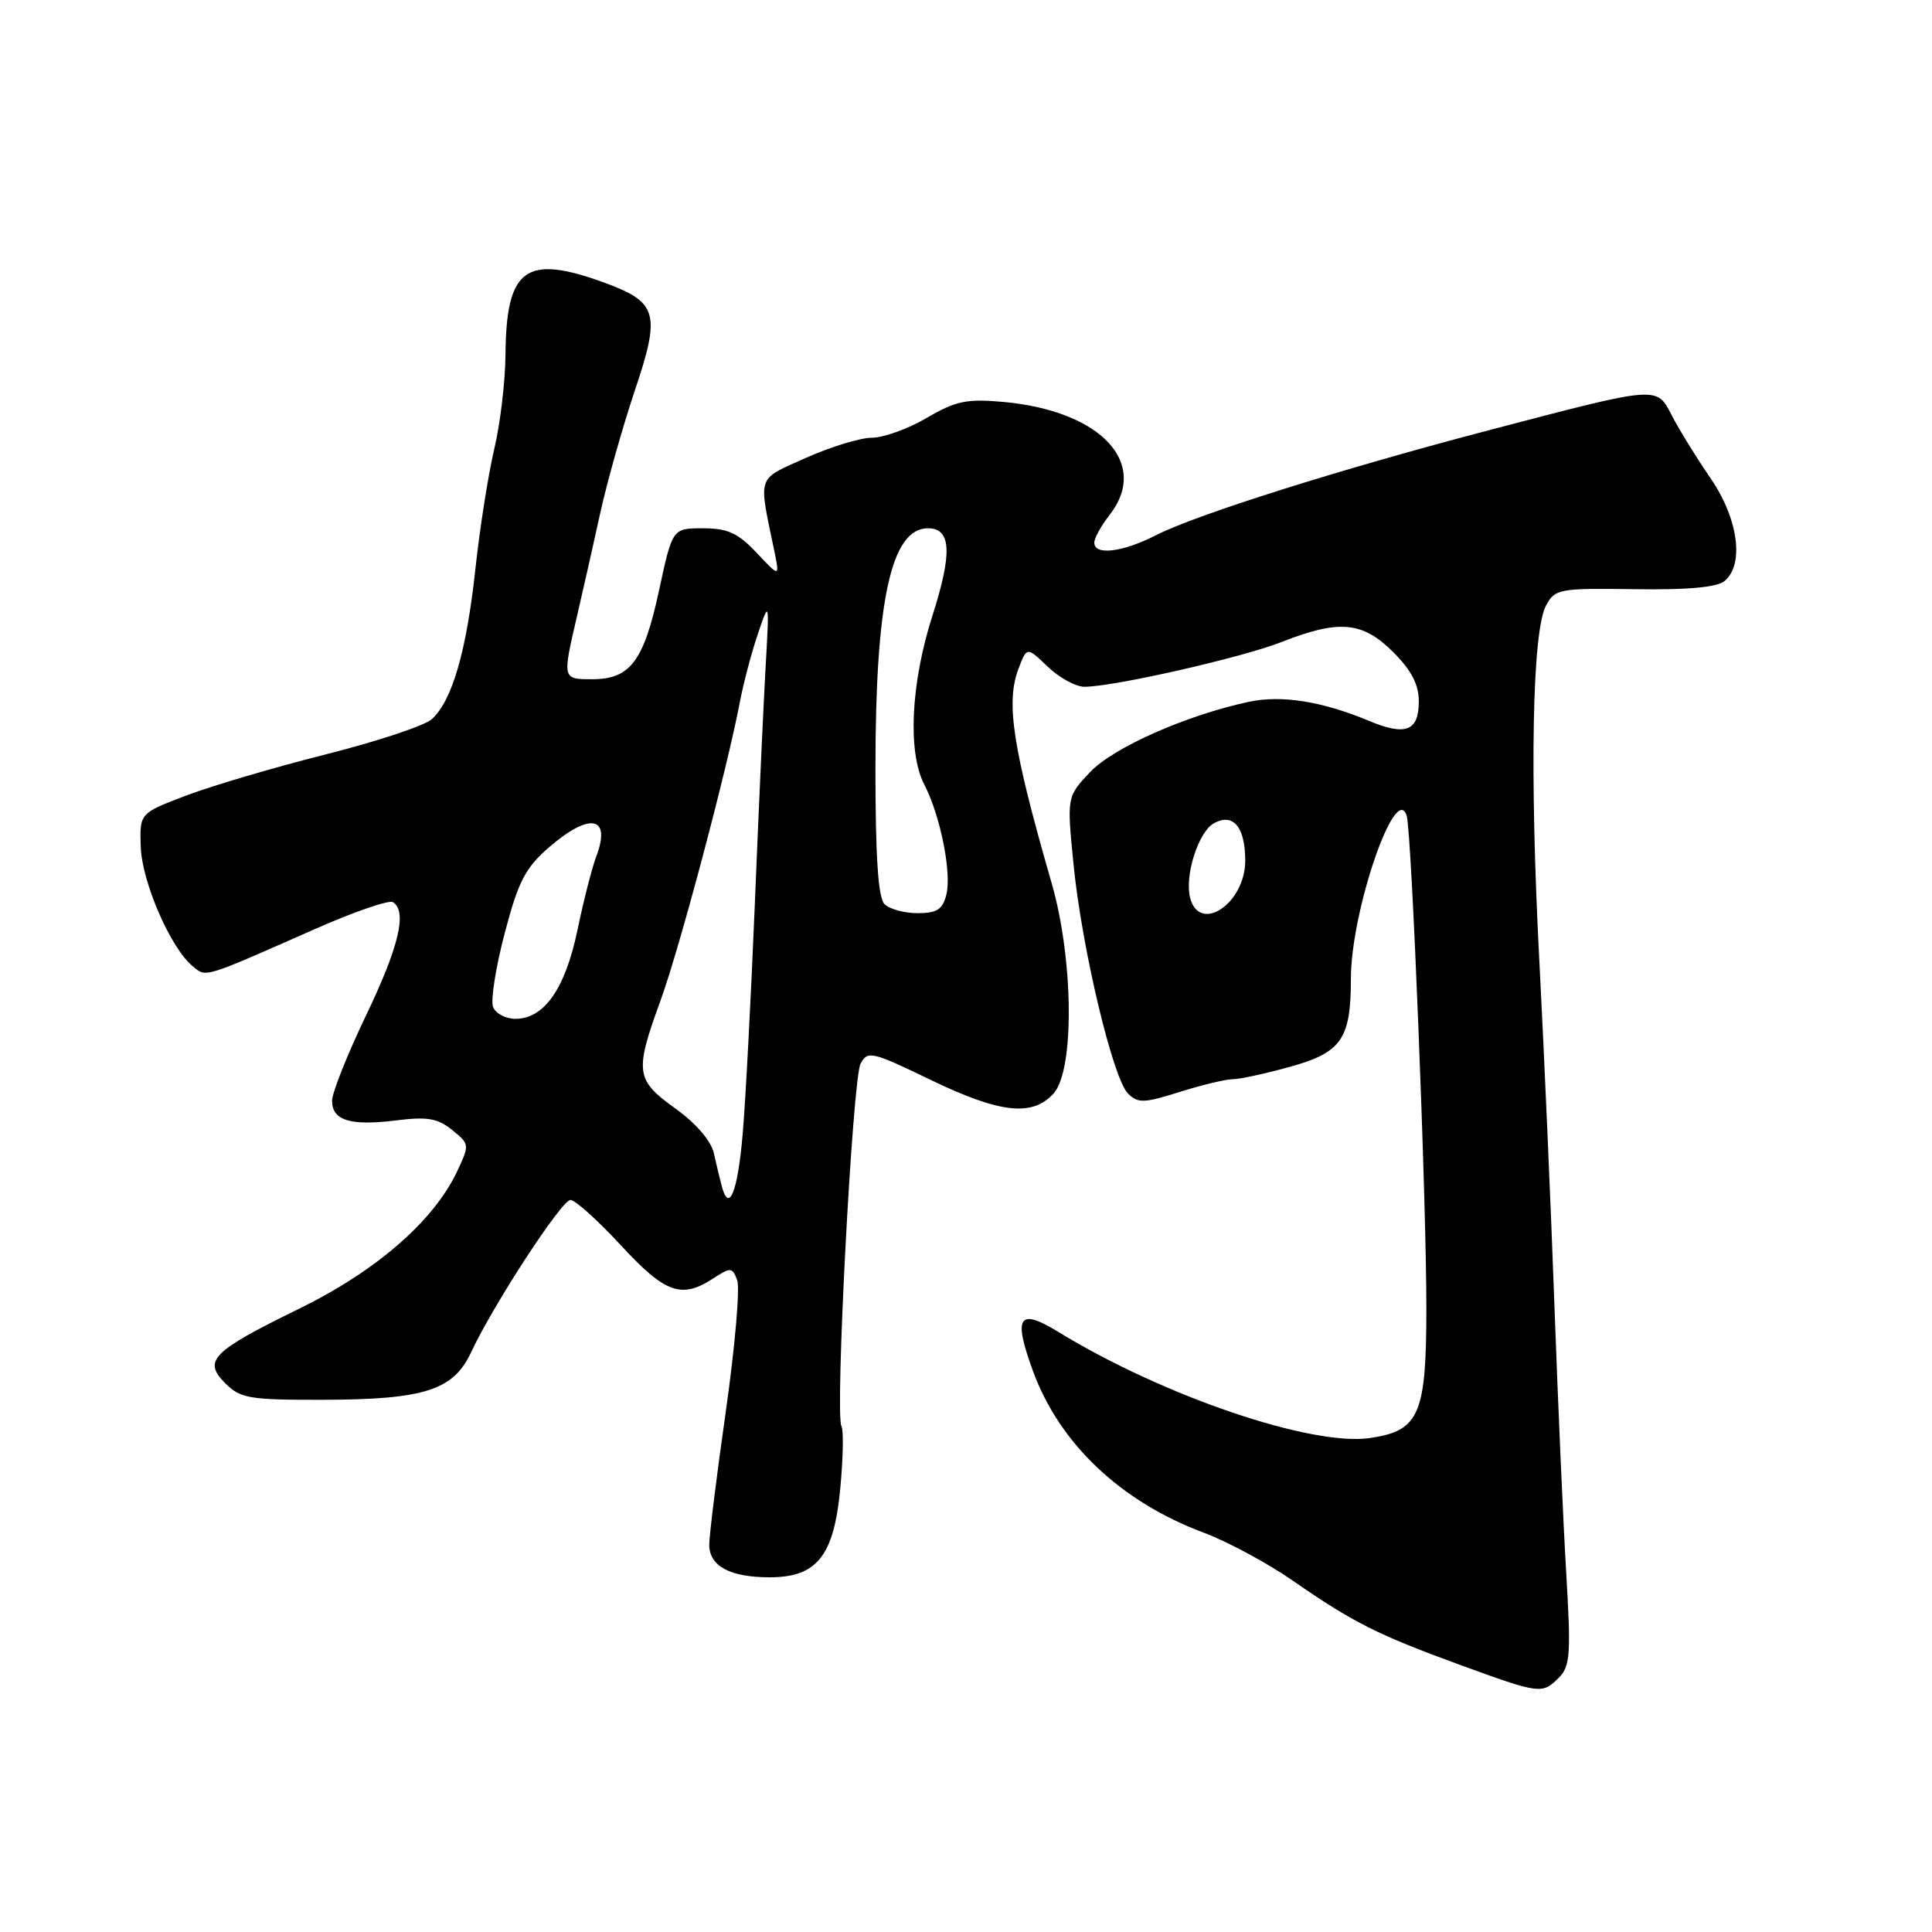 <?xml version="1.0" encoding="UTF-8" standalone="no"?>
<!DOCTYPE svg PUBLIC "-//W3C//DTD SVG 1.1//EN" "http://www.w3.org/Graphics/SVG/1.1/DTD/svg11.dtd" >
<svg xmlns="http://www.w3.org/2000/svg" xmlns:xlink="http://www.w3.org/1999/xlink" version="1.1" viewBox="0 0 256 256">
 <g >
 <path fill="currentColor"
d=" M 206.56 222.30 C 208.06 220.80 208.17 219.17 207.54 208.55 C 207.14 201.92 206.44 185.93 205.97 173.00 C 205.51 160.07 204.61 139.60 203.98 127.50 C 202.67 102.51 203.02 83.60 204.87 80.21 C 206.05 78.03 206.62 77.93 216.57 78.07 C 223.60 78.18 227.51 77.82 228.51 76.99 C 231.16 74.79 230.33 68.71 226.65 63.36 C 224.81 60.68 222.53 56.99 221.58 55.15 C 219.48 51.10 219.99 51.06 197.50 56.95 C 177.69 62.14 158.53 68.18 153.15 70.93 C 148.72 73.19 145.00 73.63 145.00 71.91 C 145.00 71.31 145.90 69.67 147.00 68.27 C 152.40 61.40 145.89 54.44 132.98 53.26 C 128.09 52.82 126.65 53.12 122.81 55.37 C 120.34 56.82 117.07 58.00 115.54 58.00 C 114.00 58.00 110.06 59.21 106.77 60.68 C 100.19 63.64 100.48 62.78 102.60 73.00 C 103.32 76.50 103.32 76.50 100.26 73.25 C 97.78 70.62 96.42 70.00 93.15 70.00 C 89.10 70.00 89.10 70.00 87.33 78.22 C 85.32 87.59 83.51 90.00 78.50 90.00 C 74.50 90.00 74.51 90.03 76.44 81.71 C 77.24 78.29 78.63 72.12 79.53 68.00 C 80.44 63.88 82.50 56.57 84.11 51.77 C 87.57 41.50 87.15 40.04 80.04 37.44 C 69.65 33.65 67.07 35.54 66.98 47.00 C 66.95 50.58 66.28 56.20 65.49 59.50 C 64.71 62.80 63.57 70.00 62.98 75.50 C 61.80 86.35 59.90 92.87 57.21 95.30 C 56.27 96.15 49.98 98.24 43.24 99.94 C 36.50 101.64 28.17 104.09 24.74 105.39 C 18.50 107.75 18.50 107.75 18.65 112.20 C 18.80 116.85 22.59 125.59 25.50 128.00 C 27.36 129.54 26.70 129.74 41.81 123.07 C 46.93 120.81 51.55 119.22 52.06 119.54 C 53.99 120.73 52.87 125.45 48.50 134.55 C 46.03 139.71 44.00 144.80 44.00 145.86 C 44.00 148.47 46.43 149.21 52.48 148.46 C 56.62 147.94 58.00 148.18 59.91 149.73 C 62.24 151.61 62.24 151.68 60.54 155.28 C 57.43 161.82 49.85 168.41 39.68 173.39 C 28.05 179.08 26.85 180.29 29.86 183.30 C 31.85 185.30 33.06 185.50 42.78 185.48 C 56.20 185.45 60.06 184.22 62.40 179.23 C 65.40 172.82 74.42 159.00 75.59 159.00 C 76.21 159.00 79.21 161.70 82.26 165.00 C 88.15 171.38 90.31 172.15 94.52 169.39 C 96.82 167.89 97.03 167.91 97.68 169.62 C 98.07 170.63 97.39 178.44 96.18 186.98 C 94.96 195.52 93.97 203.50 93.98 204.71 C 94.00 207.53 96.75 209.00 101.98 209.00 C 108.27 209.00 110.51 206.17 111.35 197.14 C 111.72 193.13 111.79 189.47 111.50 188.99 C 110.61 187.56 112.97 142.93 114.03 140.94 C 114.97 139.20 115.52 139.32 123.21 143.04 C 132.48 147.52 136.78 148.01 139.60 144.90 C 142.40 141.80 142.26 127.11 139.34 116.99 C 134.17 99.05 133.25 93.08 134.96 88.60 C 136.07 85.69 136.07 85.69 138.84 88.35 C 140.36 89.81 142.55 91.00 143.69 91.00 C 147.57 91.00 164.57 87.14 169.84 85.06 C 177.44 82.07 180.55 82.35 184.60 86.40 C 187.02 88.82 188.00 90.70 188.00 92.93 C 188.00 96.88 186.27 97.56 181.38 95.51 C 175.19 92.93 169.81 92.07 165.50 92.99 C 157.24 94.75 147.49 99.06 144.43 102.32 C 141.36 105.58 141.36 105.58 142.25 114.54 C 143.34 125.58 147.45 142.88 149.46 144.89 C 150.78 146.21 151.56 146.19 156.31 144.69 C 159.26 143.76 162.43 143.00 163.35 143.00 C 164.28 143.00 167.68 142.26 170.92 141.36 C 177.77 139.46 179.00 137.68 179.00 129.68 C 179.00 120.78 184.91 103.52 186.39 108.08 C 187.05 110.08 189.01 159.08 189.00 173.29 C 189.00 187.43 188.08 189.57 181.58 190.54 C 173.84 191.70 154.14 185.00 140.24 176.49 C 134.97 173.26 134.22 174.41 136.87 181.66 C 140.40 191.30 148.50 198.97 159.48 203.08 C 162.65 204.26 168.00 207.15 171.37 209.49 C 179.28 214.98 182.57 216.63 193.50 220.62 C 204.08 224.48 204.35 224.51 206.56 222.30 Z  M 95.66 157.26 C 95.40 156.29 94.92 154.29 94.59 152.81 C 94.22 151.16 92.24 148.86 89.50 146.89 C 84.20 143.09 84.06 142.07 87.55 132.50 C 90.05 125.63 96.36 101.88 98.04 93.00 C 98.51 90.53 99.58 86.47 100.42 84.00 C 101.95 79.50 101.95 79.50 101.44 88.50 C 101.16 93.45 100.51 107.62 100.01 120.00 C 99.50 132.38 98.78 146.00 98.41 150.27 C 97.75 157.89 96.62 160.77 95.66 157.26 Z  M 65.33 133.42 C 65.00 132.55 65.69 128.16 66.87 123.67 C 68.69 116.77 69.60 115.00 72.76 112.26 C 78.16 107.59 81.03 108.15 79.01 113.48 C 78.45 114.94 77.33 119.33 76.52 123.23 C 74.89 131.02 72.11 135.00 68.29 135.00 C 67.00 135.00 65.66 134.29 65.33 133.42 Z  M 117.20 119.80 C 116.36 118.96 116.00 113.54 116.00 101.85 C 116.00 79.53 118.08 70.00 122.96 70.00 C 126.05 70.00 126.22 73.25 123.54 81.62 C 120.68 90.57 120.25 99.65 122.47 103.95 C 124.60 108.05 126.12 115.66 125.40 118.53 C 124.91 120.51 124.15 121.00 121.59 121.00 C 119.84 121.00 117.86 120.46 117.20 119.80 Z  M 157.70 118.98 C 156.93 116.01 158.81 110.17 160.89 109.06 C 163.43 107.70 165.00 109.60 165.00 114.05 C 165.00 119.70 158.96 123.78 157.70 118.98 Z "/>
</g>
</svg>